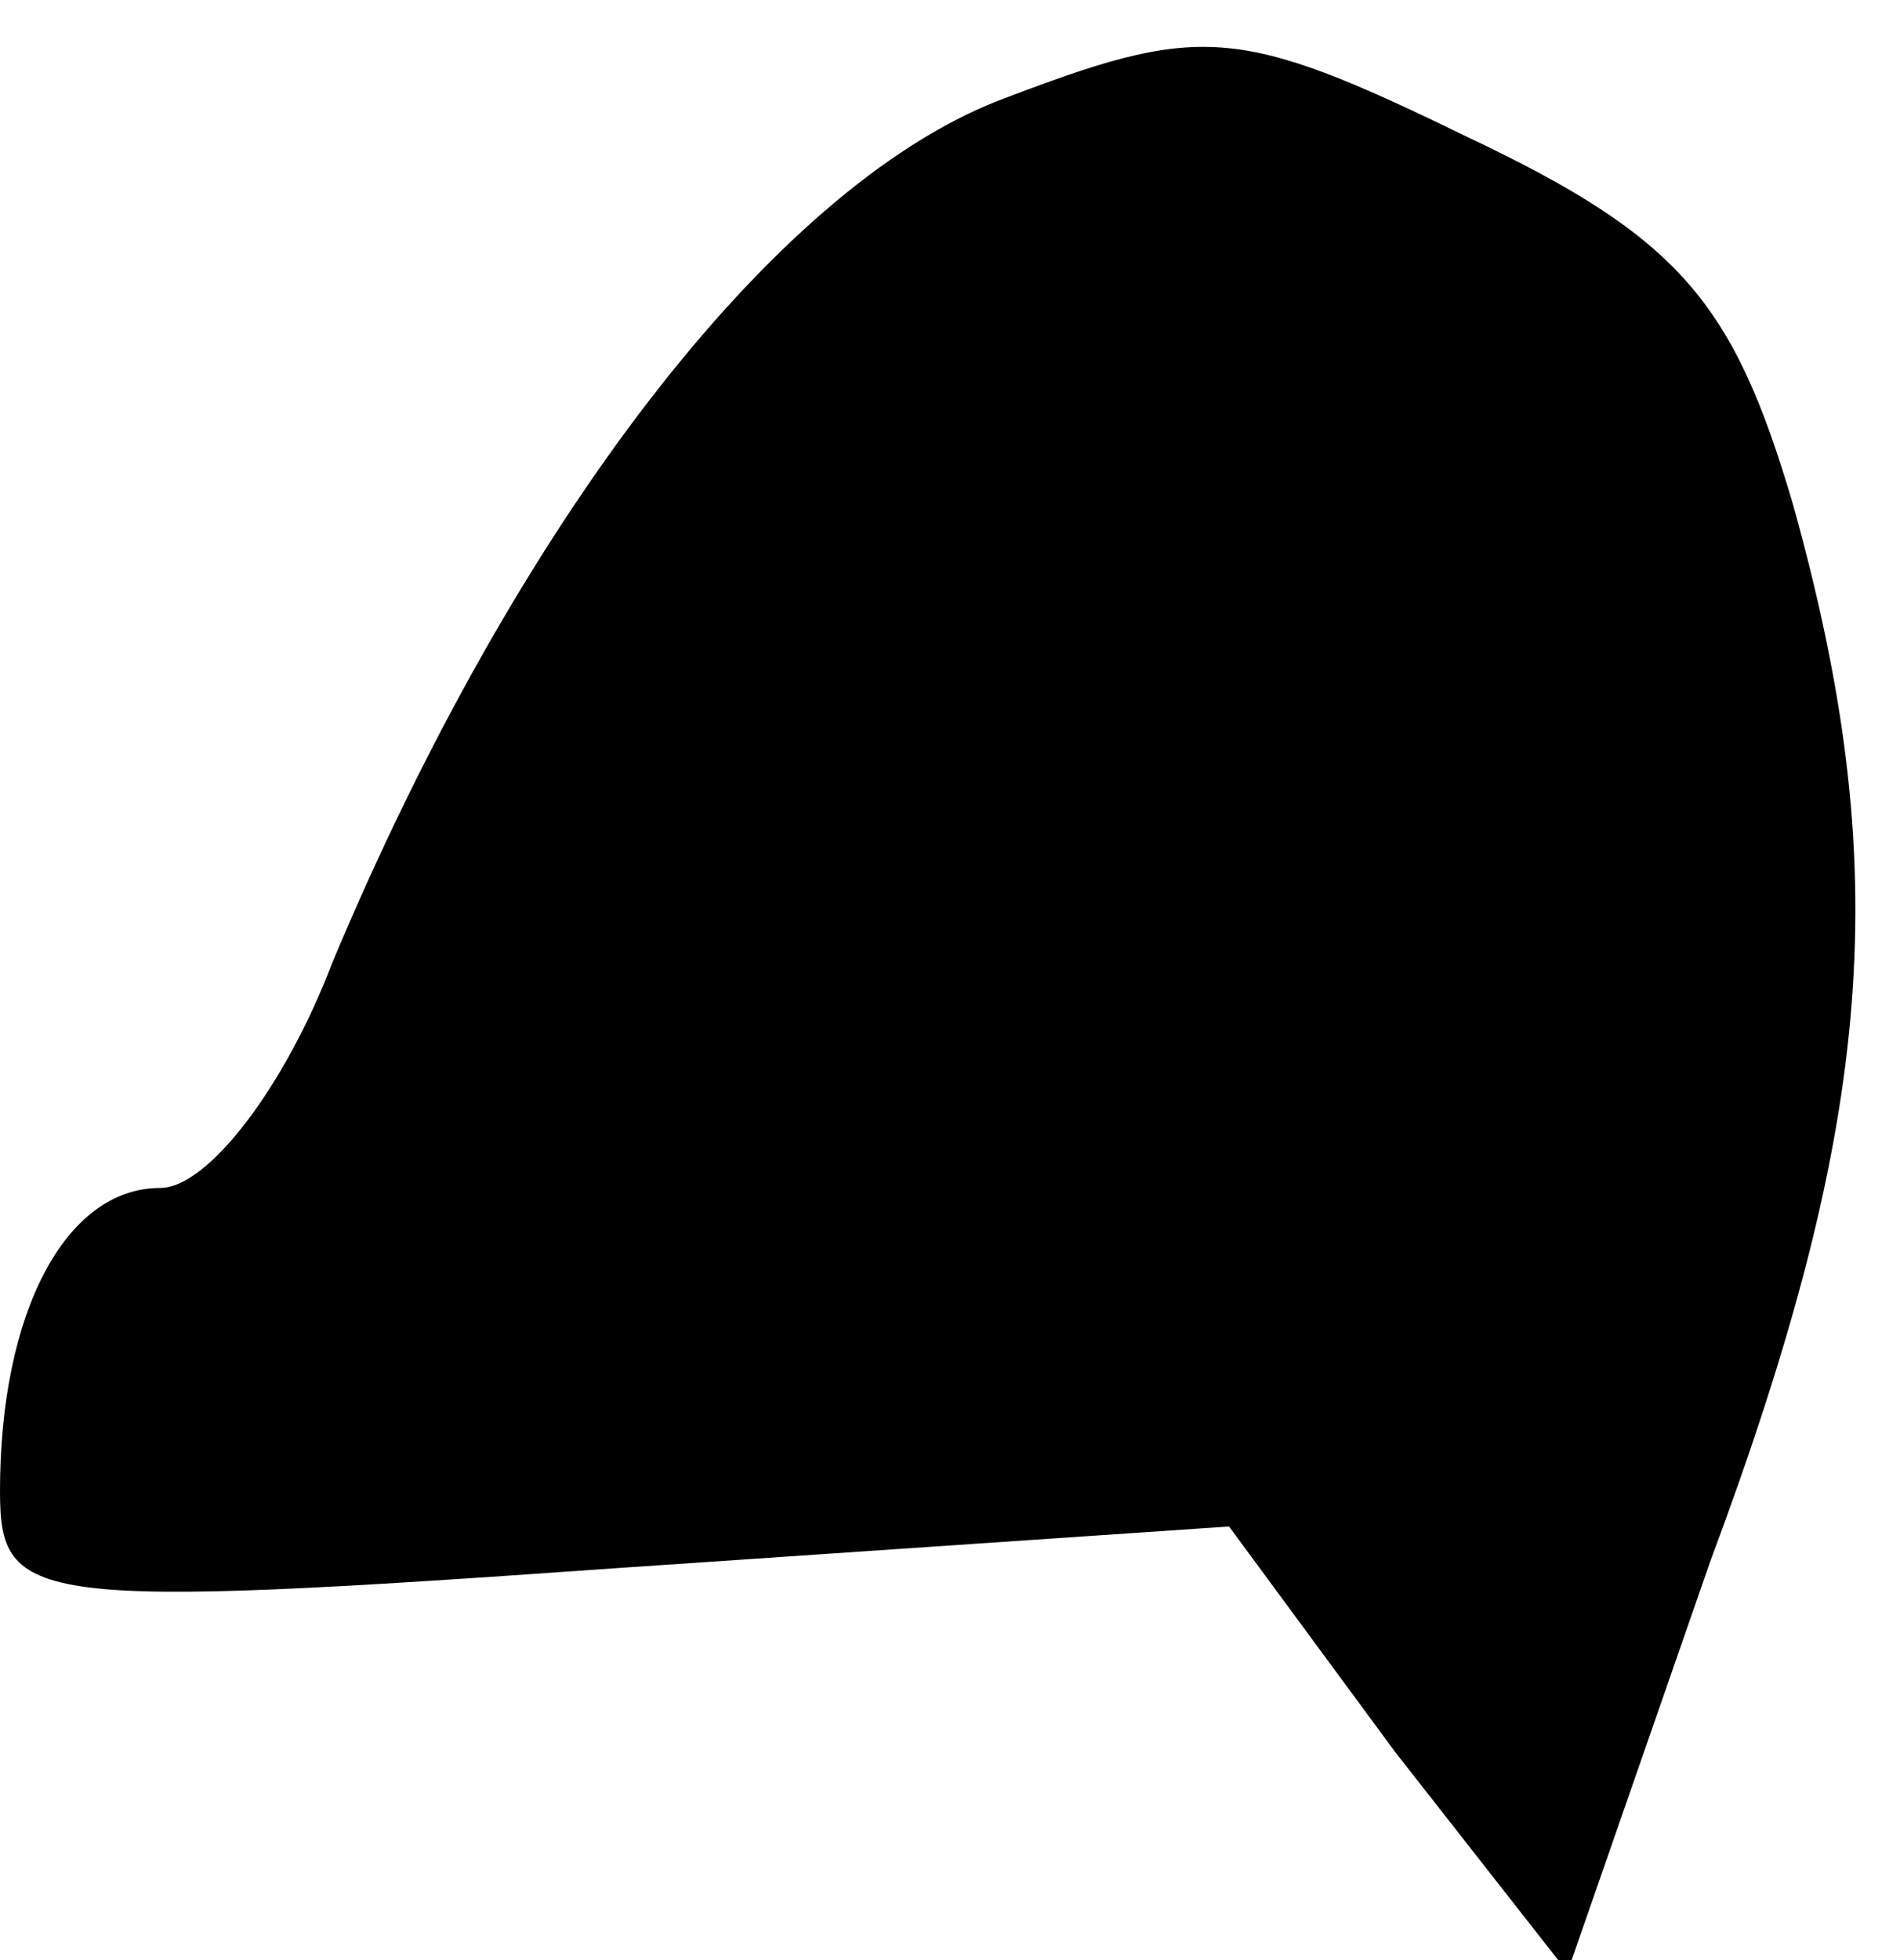 <?xml version="1.0" standalone="no"?>
<!DOCTYPE svg PUBLIC "-//W3C//DTD SVG 20010904//EN"
 "http://www.w3.org/TR/2001/REC-SVG-20010904/DTD/svg10.dtd">
<svg version="1.0" xmlns="http://www.w3.org/2000/svg"
 width="32pt" height="33pt" viewBox="0 0 32 33"
 preserveAspectRatio="xMidYMid meet">
<g transform="translate(0,33) scale(0.1,-0.1)"
fill="#000000" stroke="none">
<path fill="#000000" stroke="none" d="M168 313 c-38 -15 -81 -71 -112 -145
-8 -21 -21 -38 -29 -38 -16 0 -27 -21 -27 -51 0 -19 5 -20 104 -13 l103 7 28
-38 29 -37 24 69 c28 75 31 117 14 178 -10 34 -19 45 -55 62 -39 19 -45 19
-79 6z"/>
</g>
</svg>
